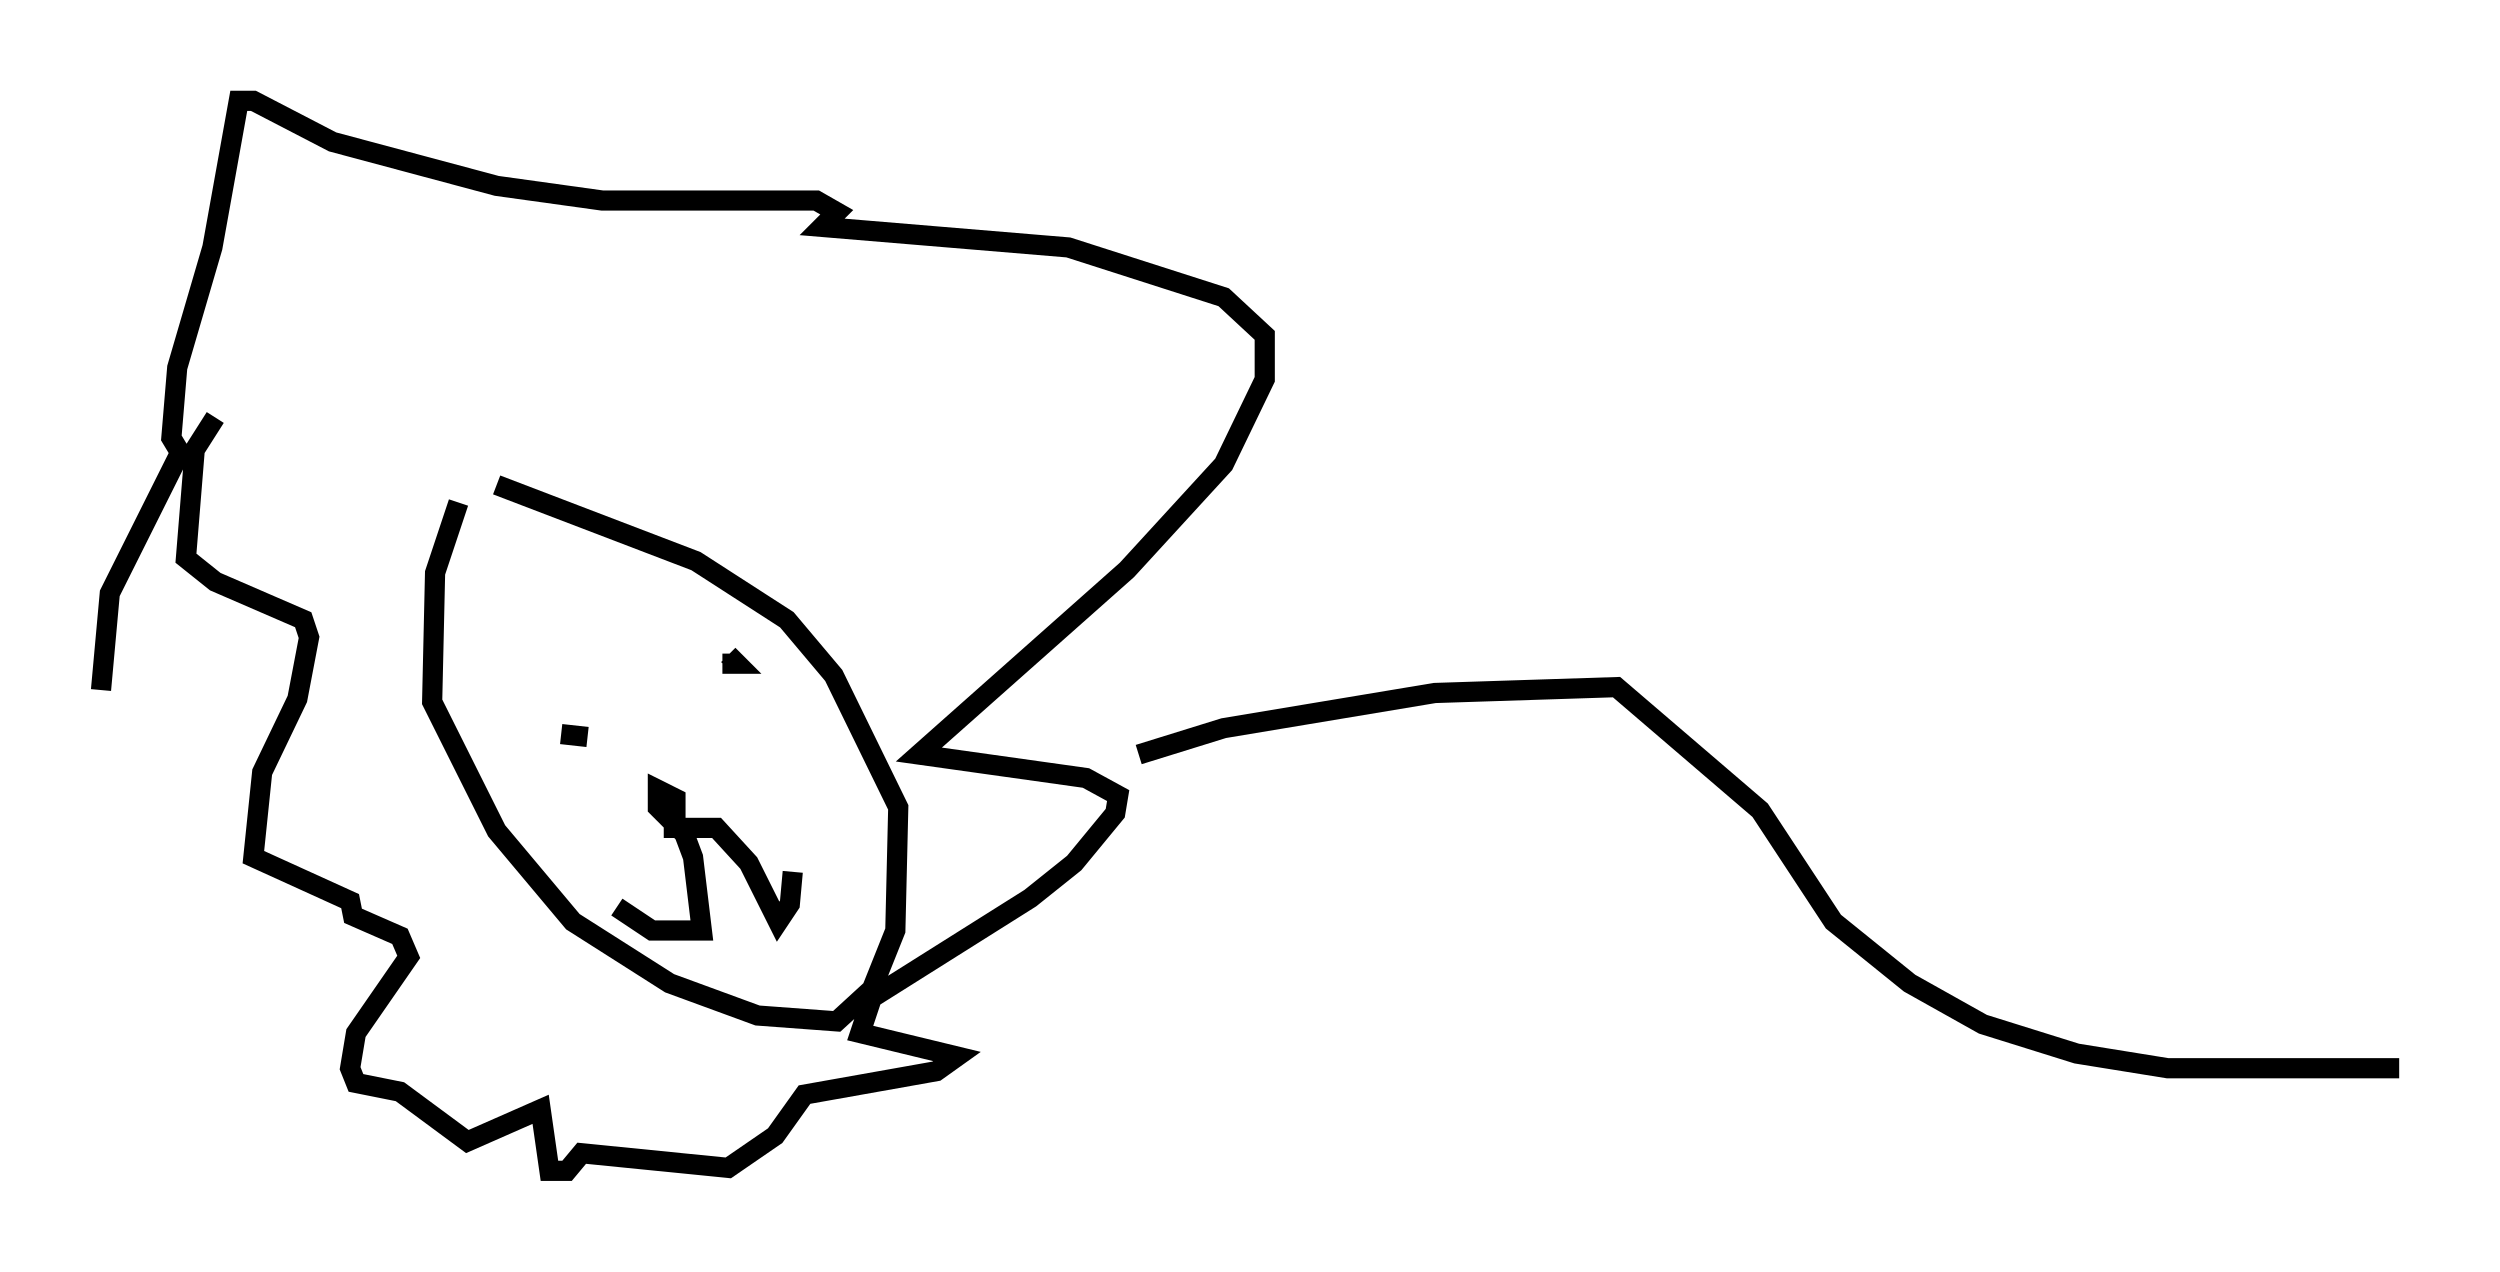 <?xml version="1.0" encoding="utf-8" ?>
<svg baseProfile="full" height="63.017" version="1.1" width="123.877" xmlns="http://www.w3.org/2000/svg" xmlns:ev="http://www.w3.org/2001/xml-events" xmlns:xlink="http://www.w3.org/1999/xlink"><defs /><rect fill="white" height="63.017" width="123.877" x="0" y="0" /><path d="M24.318, 22.721 m-1.598, 2.179 l-1.162, 3.486 -0.145, 6.391 l3.196, 6.391 3.777, 4.503 l4.793, 3.05 4.358, 1.598 l3.922, 0.291 1.743, -1.598 l1.162, -2.905 0.145, -6.101 l-3.196, -6.536 -2.324, -2.76 l-4.503, -2.905 -9.877, -3.777 m7.989, 15.978 l0.872, 0.291 0.0, -0.726 l-0.872, -0.436 0.0, 0.872 l1.307, 1.307 0.436, 1.162 l0.436, 3.631 -2.469, 0.0 l-1.743, -1.162 m2.324, -3.922 l2.615, 0.0 1.598, 1.743 l1.453, 2.905 0.581, -0.872 l0.145, -1.598 m-3.486, -10.313 l0.726, 0.0 -0.436, -0.436 m-6.972, 4.067 l-1.307, -0.145 m-17.14, -15.687 l-1.017, 1.598 -0.436, 5.374 l1.453, 1.162 4.358, 1.888 l0.291, 0.872 -0.581, 3.05 l-1.743, 3.631 -0.436, 4.212 l4.793, 2.179 0.145, 0.726 l2.324, 1.017 0.436, 1.017 l-2.615, 3.777 -0.291, 1.743 l0.291, 0.726 2.179, 0.436 l3.341, 2.469 3.631, -1.598 l0.436, 3.05 0.872, 0.0 l0.726, -0.872 7.263, 0.726 l2.324, -1.598 1.453, -2.034 l6.536, -1.162 1.017, -0.726 l-4.793, -1.162 0.581, -1.743 l7.844, -4.939 2.179, -1.743 l2.034, -2.469 0.145, -0.872 l-1.598, -0.872 -8.279, -1.162 l10.313, -9.151 4.793, -5.229 l2.034, -4.212 0.0, -2.179 l-2.034, -1.888 -7.698, -2.469 l-12.201, -1.017 0.726, -0.726 l-1.017, -0.581 -10.603, 0.0 l-5.229, -0.726 -8.134, -2.179 l-3.922, -2.034 -0.726, 0.0 l-1.307, 7.263 -1.743, 5.955 l-0.291, 3.486 0.436, 0.726 l-3.486, 6.972 -0.436, 4.793 m51.419, 3.196 l4.212, -1.307 10.458, -1.743 l9.006, -0.291 7.117, 6.101 l3.631, 5.52 3.777, 3.05 l3.631, 2.034 4.648, 1.453 l4.503, 0.726 11.475, 0.0 " fill="none" stroke="black" stroke-width="1" /></svg>